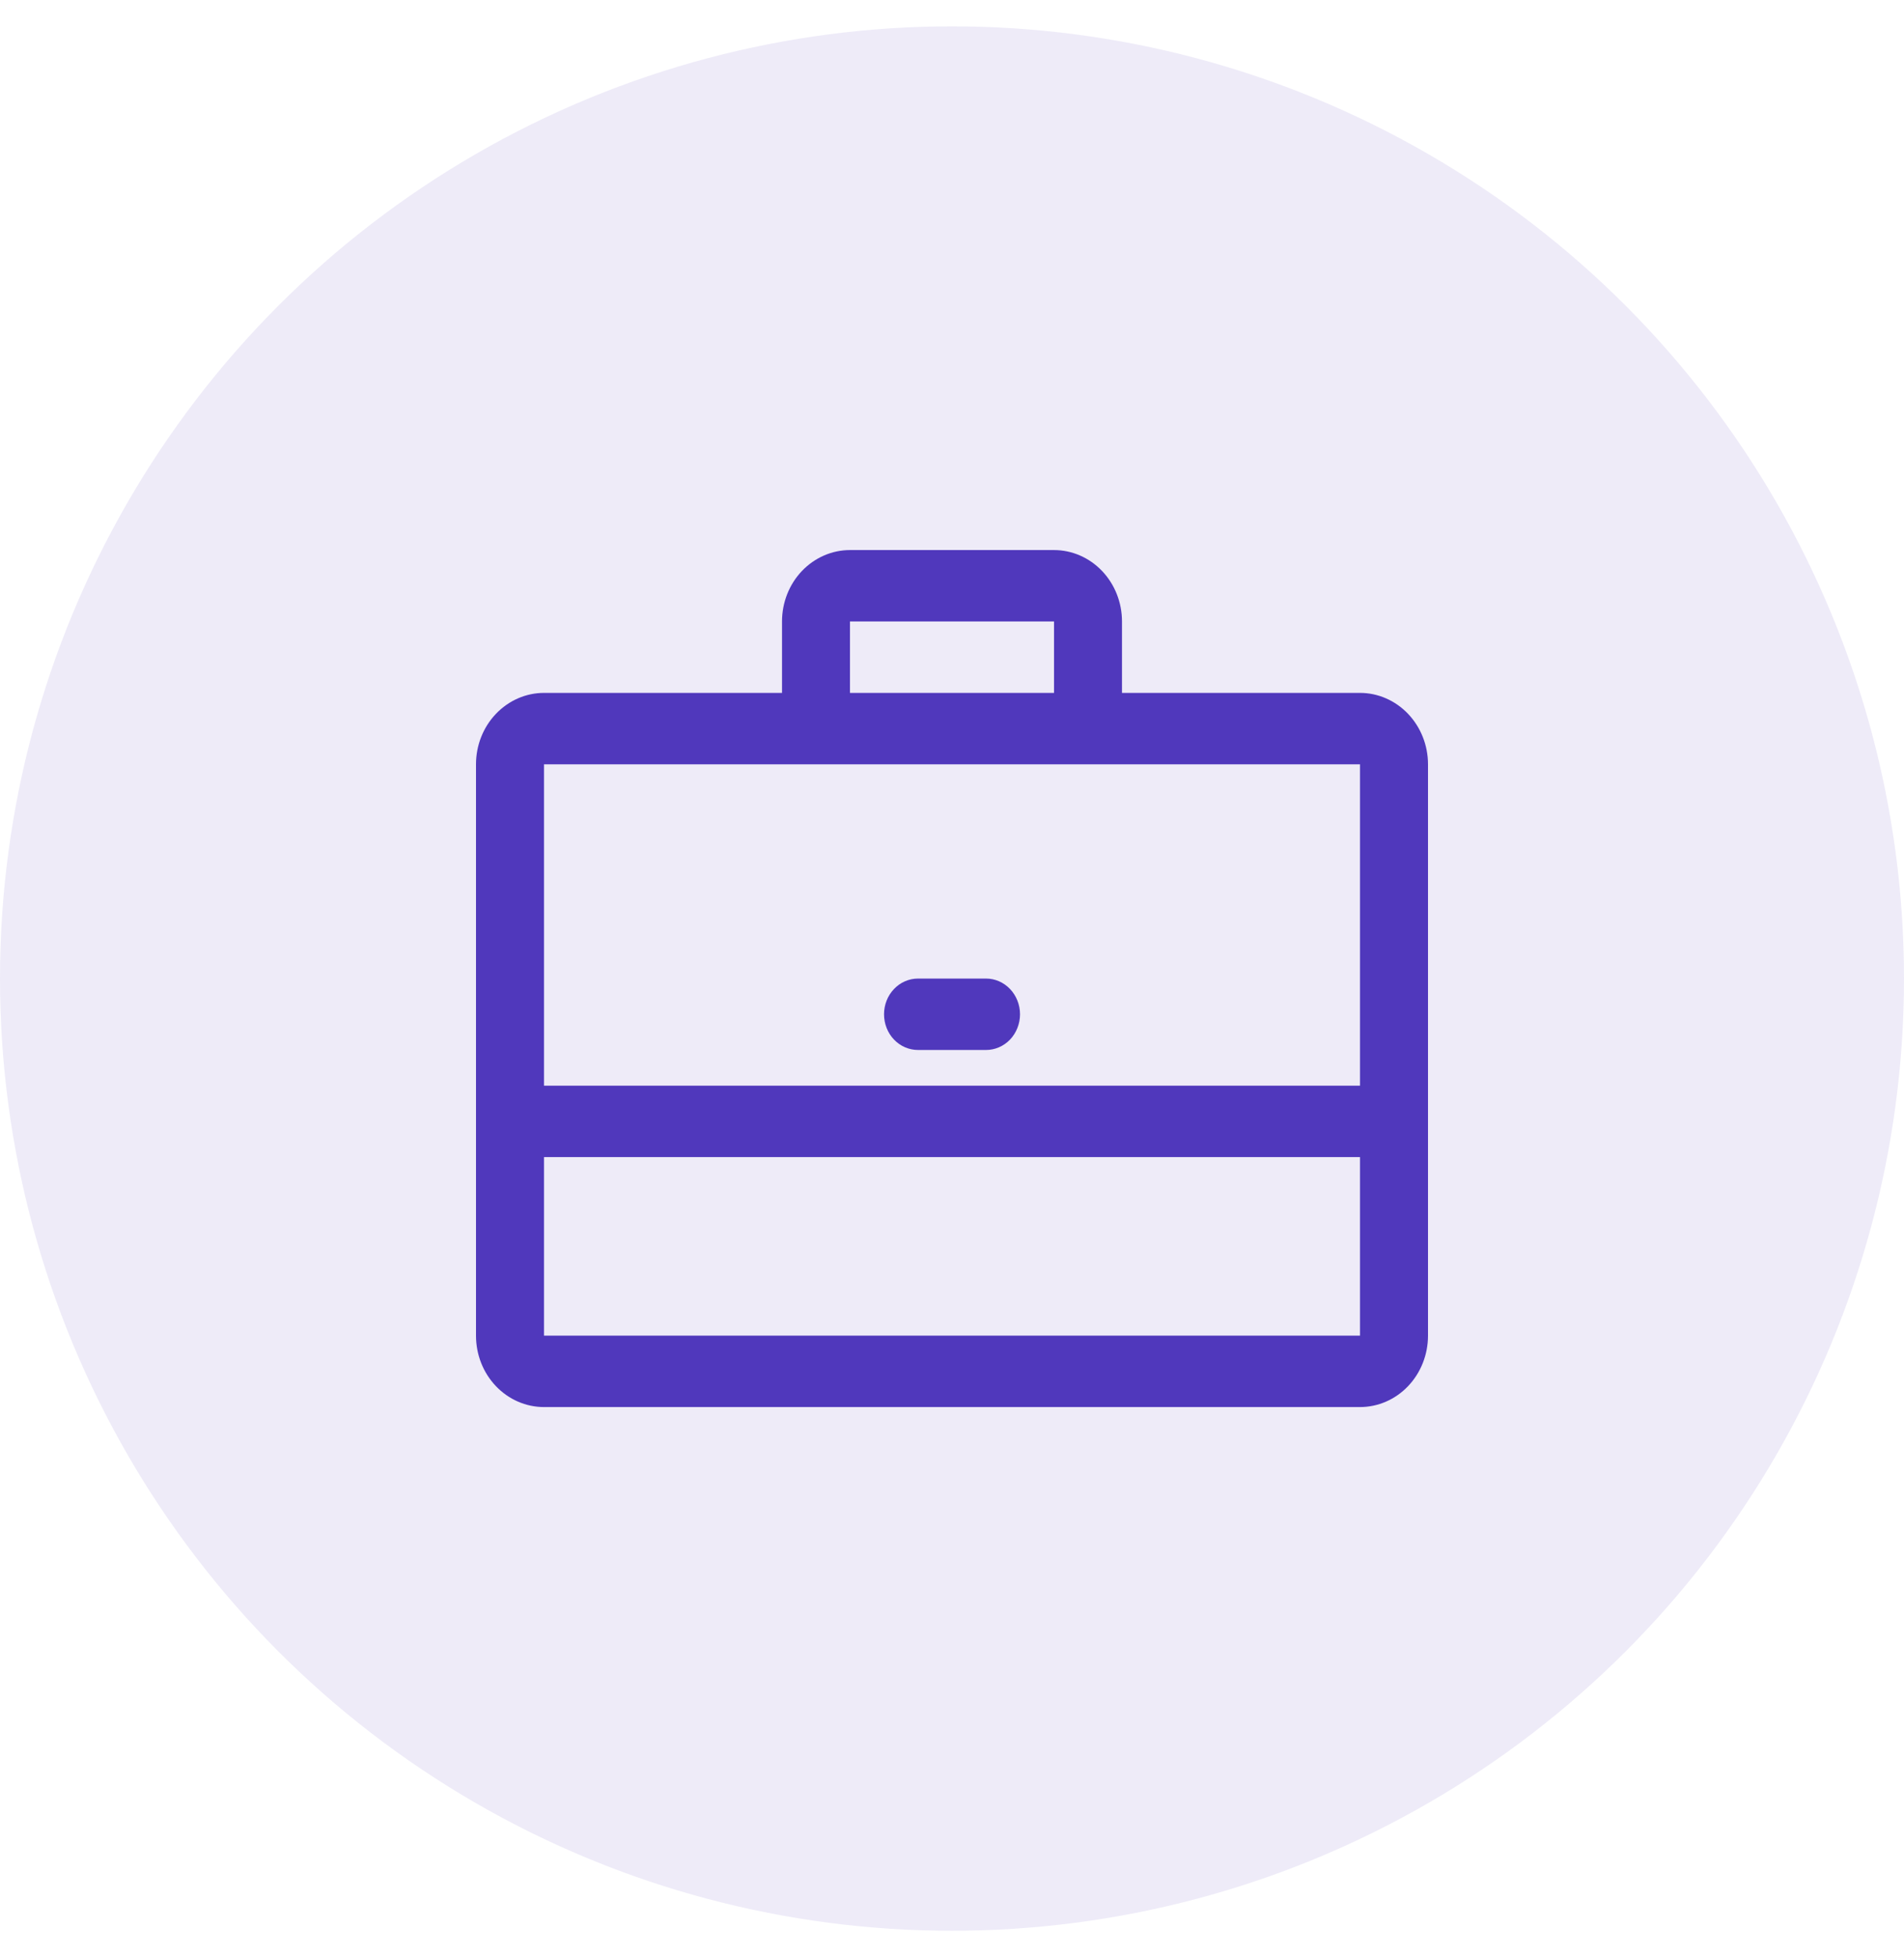 <svg width="36" height="37" viewBox="0 0 36 37" fill="none" xmlns="http://www.w3.org/2000/svg">
<circle cx="18" cy="18.498" r="18" fill="#5038BC" fill-opacity="0.1"/>
<path d="M25.714 13.098H21.214V11.748C21.214 11.39 21.079 11.047 20.838 10.794C20.597 10.541 20.27 10.398 19.929 10.398H16.071C15.73 10.398 15.403 10.541 15.162 10.794C14.921 11.047 14.786 11.39 14.786 11.748V13.098H10.286C9.945 13.098 9.618 13.241 9.377 13.494C9.135 13.747 9 14.09 9 14.448V25.248C9 25.607 9.135 25.95 9.377 26.203C9.618 26.456 9.945 26.598 10.286 26.598H25.714C26.055 26.598 26.382 26.456 26.623 26.203C26.864 25.95 27 25.607 27 25.248V14.448C27 14.09 26.864 13.747 26.623 13.494C26.382 13.241 26.055 13.098 25.714 13.098ZM16.071 11.748H19.929V13.098H16.071V11.748ZM25.714 14.448V20.523H10.286V14.448H25.714ZM10.286 25.248V21.873H25.714V25.248H10.286Z" fill="#5038BC"/>
<path d="M17.358 19.848H18.643C18.814 19.848 18.977 19.777 19.098 19.651C19.218 19.524 19.286 19.352 19.286 19.173C19.286 18.994 19.218 18.823 19.098 18.696C18.977 18.569 18.814 18.498 18.643 18.498H17.358C17.187 18.498 17.023 18.569 16.903 18.696C16.782 18.823 16.715 18.994 16.715 19.173C16.715 19.352 16.782 19.524 16.903 19.651C17.023 19.777 17.187 19.848 17.358 19.848Z" fill="#5038BC"/>
</svg>
